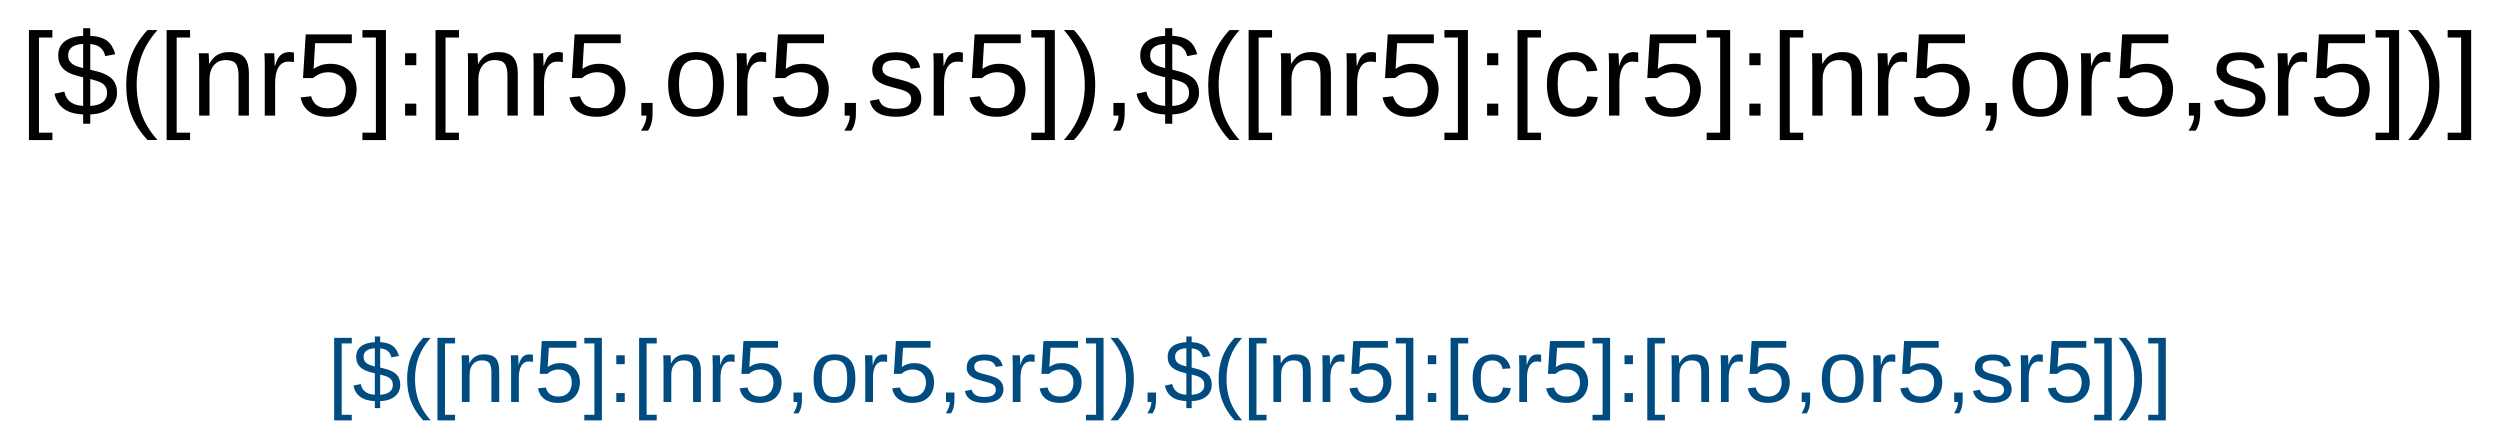 <?xml version="1.0" encoding="UTF-8"?>
<svg xmlns="http://www.w3.org/2000/svg" xmlns:xlink="http://www.w3.org/1999/xlink" width="565" height="97" viewBox="0 0 565 97">
<defs>
<g>
<g id="glyph-0-0">
<path d="M 0.891 0 L 0.891 -17.781 L 7.969 -17.781 L 7.969 0 Z M 1.766 -0.891 L 7.078 -0.891 L 7.078 -16.891 L 1.766 -16.891 Z M 1.766 -0.891 "/>
</g>
<g id="glyph-0-1">
<path d="M 1.906 5.531 L 1.906 -19.328 L 7.203 -19.328 L 7.203 -17.641 L 4.172 -17.641 L 4.172 3.859 L 7.203 3.859 L 7.203 5.531 Z M 1.906 5.531 "/>
</g>
<g id="glyph-0-2">
<path d="M 6.75 -0.266 C 4.863 -0.336 3.391 -0.773 2.328 -1.578 C 1.266 -2.379 0.582 -3.5 0.281 -4.938 L 2.5 -5.422 C 2.594 -4.961 2.738 -4.539 2.938 -4.156 C 3.145 -3.781 3.414 -3.453 3.75 -3.172 C 4.094 -2.898 4.508 -2.676 5 -2.5 C 5.488 -2.332 6.07 -2.227 6.75 -2.188 L 6.75 -8.641 L 6.484 -8.719 C 5.816 -8.875 5.16 -9.055 4.516 -9.266 C 3.879 -9.484 3.305 -9.77 2.797 -10.125 C 2.297 -10.488 1.891 -10.945 1.578 -11.5 C 1.273 -12.062 1.125 -12.77 1.125 -13.625 C 1.125 -14.352 1.258 -14.984 1.531 -15.516 C 1.812 -16.055 2.203 -16.504 2.703 -16.859 C 3.203 -17.223 3.797 -17.5 4.484 -17.688 C 5.172 -17.883 5.926 -18 6.75 -18.031 L 6.75 -19.75 L 8.359 -19.75 L 8.359 -18.031 C 9.223 -17.988 9.969 -17.867 10.594 -17.672 C 11.227 -17.484 11.766 -17.211 12.203 -16.859 C 12.648 -16.516 13.016 -16.094 13.297 -15.594 C 13.586 -15.094 13.82 -14.52 14 -13.875 L 11.734 -13.438 C 11.555 -14.258 11.203 -14.895 10.672 -15.344 C 10.148 -15.801 9.379 -16.078 8.359 -16.172 L 8.359 -10.375 C 8.867 -10.258 9.367 -10.133 9.859 -10 C 10.359 -9.875 10.832 -9.719 11.281 -9.531 C 11.727 -9.352 12.141 -9.145 12.516 -8.906 C 12.898 -8.664 13.234 -8.375 13.516 -8.031 C 13.797 -7.688 14.016 -7.273 14.172 -6.797 C 14.328 -6.328 14.406 -5.781 14.406 -5.156 C 14.406 -4.488 14.281 -3.867 14.031 -3.297 C 13.789 -2.734 13.422 -2.234 12.922 -1.797 C 12.43 -1.359 11.805 -1.004 11.047 -0.734 C 10.285 -0.473 9.391 -0.316 8.359 -0.266 L 8.359 1.844 L 6.75 1.844 Z M 12.156 -5.125 C 12.156 -5.676 12.051 -6.125 11.844 -6.469 C 11.645 -6.82 11.367 -7.109 11.016 -7.328 C 10.672 -7.547 10.266 -7.723 9.797 -7.859 C 9.336 -8.004 8.859 -8.141 8.359 -8.266 L 8.359 -2.172 C 8.922 -2.211 9.438 -2.297 9.906 -2.422 C 10.375 -2.555 10.773 -2.742 11.109 -2.984 C 11.441 -3.234 11.695 -3.535 11.875 -3.891 C 12.062 -4.242 12.156 -4.656 12.156 -5.125 Z M 3.359 -13.656 C 3.359 -13.176 3.441 -12.773 3.609 -12.453 C 3.785 -12.141 4.023 -11.875 4.328 -11.656 C 4.641 -11.438 5 -11.254 5.406 -11.109 C 5.82 -10.973 6.27 -10.844 6.75 -10.719 L 6.75 -16.203 C 6.125 -16.172 5.594 -16.082 5.156 -15.938 C 4.719 -15.789 4.367 -15.602 4.109 -15.375 C 3.848 -15.156 3.656 -14.895 3.531 -14.594 C 3.414 -14.301 3.359 -13.988 3.359 -13.656 Z M 3.359 -13.656 "/>
</g>
<g id="glyph-0-3">
<path d="M 1.656 -6.922 C 1.656 -8.129 1.742 -9.285 1.922 -10.391 C 2.109 -11.492 2.395 -12.551 2.781 -13.562 C 3.176 -14.582 3.676 -15.566 4.281 -16.516 C 4.895 -17.473 5.617 -18.41 6.453 -19.328 L 8.719 -19.328 C 7.906 -18.41 7.203 -17.473 6.609 -16.516 C 6.016 -15.555 5.523 -14.566 5.141 -13.547 C 4.766 -12.523 4.484 -11.461 4.297 -10.359 C 4.109 -9.266 4.016 -8.113 4.016 -6.906 C 4.016 -5.695 4.109 -4.539 4.297 -3.438 C 4.484 -2.332 4.766 -1.266 5.141 -0.234 C 5.523 0.785 6.016 1.77 6.609 2.719 C 7.203 3.676 7.906 4.609 8.719 5.516 L 6.453 5.516 C 5.617 4.609 4.895 3.676 4.281 2.719 C 3.676 1.77 3.176 0.785 2.781 -0.234 C 2.395 -1.254 2.109 -2.312 1.922 -3.406 C 1.742 -4.5 1.656 -5.656 1.656 -6.875 Z M 1.656 -6.922 "/>
</g>
<g id="glyph-0-4">
<path d="M 10.75 0 L 10.75 -8.938 C 10.75 -9.625 10.695 -10.195 10.594 -10.656 C 10.488 -11.113 10.32 -11.484 10.094 -11.766 C 9.875 -12.047 9.578 -12.242 9.203 -12.359 C 8.836 -12.484 8.383 -12.547 7.844 -12.547 C 7.281 -12.547 6.773 -12.445 6.328 -12.25 C 5.891 -12.051 5.508 -11.766 5.188 -11.391 C 4.875 -11.023 4.629 -10.57 4.453 -10.031 C 4.273 -9.488 4.188 -8.867 4.188 -8.172 L 4.188 0 L 1.844 0 L 1.844 -11.078 C 1.844 -11.379 1.844 -11.691 1.844 -12.016 C 1.844 -12.336 1.836 -12.645 1.828 -12.938 C 1.816 -13.227 1.805 -13.477 1.797 -13.688 C 1.785 -13.895 1.773 -14.031 1.766 -14.094 L 3.984 -14.094 C 3.992 -14.051 4.004 -13.93 4.016 -13.734 C 4.023 -13.547 4.035 -13.328 4.047 -13.078 C 4.055 -12.828 4.066 -12.57 4.078 -12.312 C 4.086 -12.062 4.094 -11.852 4.094 -11.688 L 4.125 -11.688 C 4.352 -12.094 4.602 -12.457 4.875 -12.781 C 5.145 -13.113 5.457 -13.395 5.812 -13.625 C 6.164 -13.852 6.57 -14.031 7.031 -14.156 C 7.488 -14.289 8.023 -14.359 8.641 -14.359 C 9.422 -14.359 10.094 -14.258 10.656 -14.062 C 11.219 -13.875 11.68 -13.578 12.047 -13.172 C 12.41 -12.773 12.676 -12.258 12.844 -11.625 C 13.008 -11 13.094 -10.254 13.094 -9.391 L 13.094 0 Z M 10.75 0 "/>
</g>
<g id="glyph-0-5">
<path d="M 1.844 0 L 1.844 -10.812 C 1.844 -11.102 1.844 -11.398 1.844 -11.703 C 1.844 -12.016 1.836 -12.312 1.828 -12.594 C 1.816 -12.883 1.805 -13.156 1.797 -13.406 C 1.785 -13.664 1.773 -13.895 1.766 -14.094 L 3.984 -14.094 C 3.992 -13.895 4.004 -13.664 4.016 -13.406 C 4.023 -13.145 4.035 -12.879 4.047 -12.609 C 4.066 -12.348 4.078 -12.094 4.078 -11.844 C 4.086 -11.594 4.094 -11.383 4.094 -11.219 L 4.141 -11.219 C 4.305 -11.75 4.484 -12.211 4.672 -12.609 C 4.859 -13.004 5.078 -13.328 5.328 -13.578 C 5.578 -13.836 5.875 -14.031 6.219 -14.156 C 6.57 -14.289 6.992 -14.359 7.484 -14.359 C 7.68 -14.359 7.863 -14.344 8.031 -14.312 C 8.207 -14.281 8.344 -14.25 8.438 -14.219 L 8.438 -12.078 C 8.281 -12.117 8.098 -12.148 7.891 -12.172 C 7.68 -12.191 7.445 -12.203 7.188 -12.203 C 6.645 -12.203 6.188 -12.078 5.812 -11.828 C 5.438 -11.586 5.129 -11.254 4.891 -10.828 C 4.648 -10.398 4.473 -9.891 4.359 -9.297 C 4.242 -8.703 4.188 -8.051 4.188 -7.344 L 4.188 0 Z M 1.844 0 "/>
</g>
<g id="glyph-0-6">
<path d="M 13.719 -5.984 C 13.719 -5.055 13.578 -4.211 13.297 -3.453 C 13.016 -2.691 12.598 -2.035 12.047 -1.484 C 11.504 -0.93 10.828 -0.5 10.016 -0.188 C 9.203 0.113 8.266 0.266 7.203 0.266 C 6.234 0.266 5.391 0.148 4.672 -0.078 C 3.961 -0.305 3.359 -0.617 2.859 -1.016 C 2.367 -1.41 1.977 -1.867 1.688 -2.391 C 1.395 -2.922 1.188 -3.492 1.062 -4.109 L 3.438 -4.375 C 3.531 -4.031 3.664 -3.691 3.844 -3.359 C 4.02 -3.035 4.254 -2.742 4.547 -2.484 C 4.848 -2.234 5.219 -2.031 5.656 -1.875 C 6.094 -1.727 6.625 -1.656 7.25 -1.656 C 7.863 -1.656 8.414 -1.75 8.906 -1.938 C 9.406 -2.125 9.828 -2.398 10.172 -2.766 C 10.523 -3.129 10.797 -3.57 10.984 -4.094 C 11.18 -4.625 11.281 -5.234 11.281 -5.922 C 11.281 -6.484 11.188 -7 11 -7.469 C 10.82 -7.945 10.562 -8.359 10.219 -8.703 C 9.883 -9.047 9.473 -9.312 8.984 -9.5 C 8.492 -9.695 7.938 -9.797 7.312 -9.797 C 6.914 -9.797 6.551 -9.758 6.219 -9.688 C 5.895 -9.613 5.594 -9.516 5.312 -9.391 C 5.031 -9.273 4.77 -9.133 4.531 -8.969 C 4.301 -8.812 4.086 -8.648 3.891 -8.484 L 1.609 -8.484 L 2.219 -18.344 L 12.641 -18.344 L 12.641 -16.359 L 4.344 -16.359 L 4 -10.531 C 4.414 -10.852 4.938 -11.129 5.562 -11.359 C 6.188 -11.586 6.926 -11.703 7.781 -11.703 C 8.695 -11.703 9.52 -11.562 10.25 -11.281 C 10.977 -11.008 11.598 -10.617 12.109 -10.109 C 12.617 -9.598 13.016 -8.988 13.297 -8.281 C 13.578 -7.582 13.719 -6.816 13.719 -5.984 Z M 13.719 -5.984 "/>
</g>
<g id="glyph-0-7">
<path d="M 0.203 5.531 L 0.203 3.859 L 3.25 3.859 L 3.25 -17.641 L 0.203 -17.641 L 0.203 -19.328 L 5.516 -19.328 L 5.516 5.531 Z M 0.203 5.531 "/>
</g>
<g id="glyph-0-8">
<path d="M 2.438 -11.391 L 2.438 -14.094 L 4.969 -14.094 L 4.969 -11.391 Z M 2.438 0 L 2.438 -2.703 L 4.969 -2.703 L 4.969 0 Z M 2.438 0 "/>
</g>
<g id="glyph-0-9">
<path d="M 5.016 -2.859 L 5.016 -0.672 C 5.016 -0.203 4.992 0.219 4.953 0.594 C 4.91 0.969 4.848 1.316 4.766 1.641 C 4.68 1.973 4.578 2.281 4.453 2.562 C 4.328 2.852 4.176 3.133 4 3.406 L 2.391 3.406 C 2.785 2.844 3.086 2.273 3.297 1.703 C 3.516 1.129 3.625 0.562 3.625 0 L 2.469 0 L 2.469 -2.859 Z M 5.016 -2.859 "/>
</g>
<g id="glyph-0-10">
<path d="M 13.719 -7.062 C 13.719 -4.594 13.172 -2.754 12.078 -1.547 C 10.992 -0.336 9.422 0.266 7.359 0.266 C 6.379 0.266 5.5 0.117 4.719 -0.172 C 3.945 -0.473 3.297 -0.926 2.766 -1.531 C 2.234 -2.145 1.828 -2.91 1.547 -3.828 C 1.266 -4.742 1.125 -5.82 1.125 -7.062 C 1.125 -11.926 3.227 -14.359 7.438 -14.359 C 8.531 -14.359 9.473 -14.203 10.266 -13.891 C 11.055 -13.586 11.707 -13.129 12.219 -12.516 C 12.727 -11.91 13.102 -11.148 13.344 -10.234 C 13.594 -9.328 13.719 -8.27 13.719 -7.062 Z M 11.25 -7.062 C 11.25 -8.156 11.164 -9.055 11 -9.766 C 10.832 -10.473 10.582 -11.039 10.25 -11.469 C 9.926 -11.895 9.531 -12.191 9.062 -12.359 C 8.594 -12.535 8.062 -12.625 7.469 -12.625 C 6.875 -12.625 6.332 -12.531 5.844 -12.344 C 5.363 -12.164 4.953 -11.863 4.609 -11.438 C 4.273 -11.008 4.02 -10.438 3.844 -9.719 C 3.664 -9.008 3.578 -8.125 3.578 -7.062 C 3.578 -5.969 3.672 -5.062 3.859 -4.344 C 4.055 -3.625 4.32 -3.051 4.656 -2.625 C 4.988 -2.207 5.383 -1.91 5.844 -1.734 C 6.301 -1.555 6.797 -1.469 7.328 -1.469 C 7.93 -1.469 8.473 -1.551 8.953 -1.719 C 9.441 -1.895 9.852 -2.191 10.188 -2.609 C 10.531 -3.035 10.789 -3.609 10.969 -4.328 C 11.156 -5.055 11.25 -5.969 11.25 -7.062 Z M 11.25 -7.062 "/>
</g>
<g id="glyph-0-11">
<path d="M 12.375 -3.891 C 12.375 -3.234 12.242 -2.645 11.984 -2.125 C 11.734 -1.613 11.363 -1.18 10.875 -0.828 C 10.383 -0.473 9.785 -0.203 9.078 -0.016 C 8.367 0.172 7.562 0.266 6.656 0.266 C 5.844 0.266 5.109 0.195 4.453 0.062 C 3.797 -0.062 3.219 -0.258 2.719 -0.531 C 2.227 -0.812 1.816 -1.176 1.484 -1.625 C 1.148 -2.082 0.906 -2.645 0.75 -3.312 L 2.812 -3.719 C 3.008 -2.957 3.422 -2.398 4.047 -2.047 C 4.672 -1.703 5.539 -1.531 6.656 -1.531 C 7.156 -1.531 7.613 -1.562 8.031 -1.625 C 8.457 -1.695 8.82 -1.816 9.125 -1.984 C 9.426 -2.148 9.66 -2.375 9.828 -2.656 C 10.004 -2.945 10.094 -3.301 10.094 -3.719 C 10.094 -4.133 9.992 -4.477 9.797 -4.75 C 9.598 -5.031 9.316 -5.258 8.953 -5.438 C 8.598 -5.625 8.164 -5.785 7.656 -5.922 C 7.156 -6.055 6.598 -6.207 5.984 -6.375 C 5.422 -6.52 4.863 -6.68 4.312 -6.859 C 3.758 -7.047 3.258 -7.285 2.812 -7.578 C 2.363 -7.879 2 -8.25 1.719 -8.688 C 1.438 -9.133 1.297 -9.691 1.297 -10.359 C 1.297 -11.648 1.754 -12.629 2.672 -13.297 C 3.586 -13.973 4.926 -14.312 6.688 -14.312 C 8.238 -14.312 9.473 -14.035 10.391 -13.484 C 11.305 -12.941 11.883 -12.066 12.125 -10.859 L 10.016 -10.594 C 9.93 -10.957 9.785 -11.266 9.578 -11.516 C 9.367 -11.766 9.117 -11.961 8.828 -12.109 C 8.535 -12.266 8.203 -12.375 7.828 -12.438 C 7.461 -12.508 7.082 -12.547 6.688 -12.547 C 5.625 -12.547 4.836 -12.383 4.328 -12.062 C 3.828 -11.738 3.578 -11.25 3.578 -10.594 C 3.578 -10.219 3.672 -9.906 3.859 -9.656 C 4.047 -9.406 4.305 -9.195 4.641 -9.031 C 4.973 -8.863 5.375 -8.719 5.844 -8.594 C 6.312 -8.469 6.828 -8.332 7.391 -8.188 C 7.766 -8.094 8.145 -7.988 8.531 -7.875 C 8.926 -7.77 9.305 -7.641 9.672 -7.484 C 10.047 -7.336 10.395 -7.16 10.719 -6.953 C 11.051 -6.754 11.336 -6.508 11.578 -6.219 C 11.816 -5.938 12.008 -5.602 12.156 -5.219 C 12.301 -4.844 12.375 -4.398 12.375 -3.891 Z M 12.375 -3.891 "/>
</g>
<g id="glyph-0-12">
<path d="M 7.234 -6.875 C 7.234 -5.656 7.141 -4.5 6.953 -3.406 C 6.773 -2.312 6.488 -1.254 6.094 -0.234 C 5.707 0.785 5.207 1.77 4.594 2.719 C 3.988 3.676 3.266 4.609 2.422 5.516 L 0.156 5.516 C 0.969 4.609 1.672 3.676 2.266 2.719 C 2.867 1.77 3.359 0.785 3.734 -0.234 C 4.117 -1.266 4.406 -2.332 4.594 -3.438 C 4.781 -4.539 4.875 -5.695 4.875 -6.906 C 4.875 -8.113 4.781 -9.266 4.594 -10.359 C 4.406 -11.461 4.117 -12.523 3.734 -13.547 C 3.359 -14.566 2.867 -15.555 2.266 -16.516 C 1.672 -17.473 0.969 -18.41 0.156 -19.328 L 2.422 -19.328 C 3.266 -18.41 3.988 -17.473 4.594 -16.516 C 5.207 -15.566 5.707 -14.582 6.094 -13.562 C 6.488 -12.551 6.773 -11.492 6.953 -10.391 C 7.141 -9.285 7.234 -8.129 7.234 -6.922 Z M 7.234 -6.875 "/>
</g>
<g id="glyph-0-13">
<path d="M 3.578 -7.109 C 3.578 -6.305 3.633 -5.566 3.75 -4.891 C 3.875 -4.211 4.07 -3.625 4.344 -3.125 C 4.625 -2.633 4.992 -2.254 5.453 -1.984 C 5.91 -1.723 6.473 -1.594 7.141 -1.594 C 7.973 -1.594 8.664 -1.816 9.219 -2.266 C 9.781 -2.711 10.129 -3.406 10.266 -4.344 L 12.625 -4.188 C 12.551 -3.613 12.383 -3.055 12.125 -2.516 C 11.863 -1.973 11.508 -1.5 11.062 -1.094 C 10.613 -0.688 10.066 -0.359 9.422 -0.109 C 8.785 0.141 8.047 0.266 7.203 0.266 C 6.098 0.266 5.16 0.078 4.391 -0.297 C 3.617 -0.672 2.988 -1.188 2.5 -1.844 C 2.02 -2.5 1.672 -3.27 1.453 -4.156 C 1.242 -5.051 1.141 -6.02 1.141 -7.062 C 1.141 -8.008 1.219 -8.844 1.375 -9.562 C 1.531 -10.289 1.75 -10.926 2.031 -11.469 C 2.312 -12.008 2.641 -12.461 3.016 -12.828 C 3.398 -13.203 3.816 -13.5 4.266 -13.719 C 4.711 -13.938 5.18 -14.098 5.672 -14.203 C 6.172 -14.305 6.672 -14.359 7.172 -14.359 C 7.961 -14.359 8.664 -14.25 9.281 -14.031 C 9.895 -13.812 10.426 -13.508 10.875 -13.125 C 11.32 -12.75 11.688 -12.305 11.969 -11.797 C 12.25 -11.285 12.441 -10.734 12.547 -10.141 L 10.141 -9.969 C 10.023 -10.75 9.719 -11.367 9.219 -11.828 C 8.727 -12.285 8.023 -12.516 7.109 -12.516 C 6.441 -12.516 5.883 -12.398 5.438 -12.172 C 4.988 -11.953 4.625 -11.617 4.344 -11.172 C 4.07 -10.734 3.875 -10.176 3.75 -9.5 C 3.633 -8.82 3.578 -8.023 3.578 -7.109 Z M 3.578 -7.109 "/>
</g>
<g id="glyph-1-0">
<path d="M 0.672 0 L 0.672 -13.328 L 5.984 -13.328 L 5.984 0 Z M 1.328 -0.672 L 5.312 -0.672 L 5.312 -12.672 L 1.328 -12.672 Z M 1.328 -0.672 "/>
</g>
<g id="glyph-1-1">
<path d="M 1.422 4.156 L 1.422 -14.5 L 5.406 -14.5 L 5.406 -13.234 L 3.125 -13.234 L 3.125 2.891 L 5.406 2.891 L 5.406 4.156 Z M 1.422 4.156 "/>
</g>
<g id="glyph-1-2">
<path d="M 5.062 -0.203 C 3.645 -0.254 2.535 -0.582 1.734 -1.188 C 0.941 -1.789 0.438 -2.629 0.219 -3.703 L 1.875 -4.062 C 1.945 -3.719 2.055 -3.406 2.203 -3.125 C 2.359 -2.844 2.562 -2.598 2.812 -2.391 C 3.062 -2.18 3.367 -2.008 3.734 -1.875 C 4.109 -1.75 4.551 -1.672 5.062 -1.641 L 5.062 -6.484 L 4.859 -6.531 C 4.359 -6.645 3.867 -6.785 3.391 -6.953 C 2.91 -7.117 2.477 -7.336 2.094 -7.609 C 1.719 -7.879 1.414 -8.223 1.188 -8.641 C 0.957 -9.055 0.844 -9.582 0.844 -10.219 C 0.844 -10.758 0.945 -11.234 1.156 -11.641 C 1.363 -12.047 1.656 -12.383 2.031 -12.656 C 2.406 -12.926 2.848 -13.129 3.359 -13.266 C 3.867 -13.41 4.438 -13.5 5.062 -13.531 L 5.062 -14.812 L 6.266 -14.812 L 6.266 -13.531 C 6.922 -13.5 7.484 -13.406 7.953 -13.25 C 8.422 -13.102 8.82 -12.898 9.156 -12.641 C 9.488 -12.379 9.758 -12.062 9.969 -11.688 C 10.188 -11.32 10.363 -10.895 10.5 -10.406 L 8.797 -10.078 C 8.672 -10.691 8.406 -11.164 8 -11.5 C 7.602 -11.844 7.023 -12.051 6.266 -12.125 L 6.266 -7.781 C 6.648 -7.688 7.023 -7.594 7.391 -7.5 C 7.766 -7.406 8.117 -7.289 8.453 -7.156 C 8.797 -7.02 9.109 -6.859 9.391 -6.672 C 9.68 -6.492 9.93 -6.273 10.141 -6.016 C 10.348 -5.766 10.508 -5.461 10.625 -5.109 C 10.738 -4.754 10.797 -4.344 10.797 -3.875 C 10.797 -3.363 10.703 -2.895 10.516 -2.469 C 10.336 -2.051 10.062 -1.676 9.688 -1.344 C 9.32 -1.02 8.852 -0.754 8.281 -0.547 C 7.719 -0.348 7.047 -0.234 6.266 -0.203 L 6.266 1.391 L 5.062 1.391 Z M 9.125 -3.844 C 9.125 -4.258 9.047 -4.598 8.891 -4.859 C 8.734 -5.117 8.523 -5.332 8.266 -5.5 C 8.004 -5.664 7.703 -5.801 7.359 -5.906 C 7.016 -6.008 6.648 -6.109 6.266 -6.203 L 6.266 -1.625 C 6.691 -1.656 7.078 -1.719 7.422 -1.812 C 7.773 -1.914 8.078 -2.055 8.328 -2.234 C 8.586 -2.422 8.785 -2.645 8.922 -2.906 C 9.055 -3.176 9.125 -3.488 9.125 -3.844 Z M 2.516 -10.234 C 2.516 -9.879 2.578 -9.582 2.703 -9.344 C 2.836 -9.102 3.02 -8.898 3.25 -8.734 C 3.477 -8.578 3.742 -8.441 4.047 -8.328 C 4.359 -8.223 4.695 -8.125 5.062 -8.031 L 5.062 -12.156 C 4.594 -12.125 4.191 -12.051 3.859 -11.938 C 3.535 -11.832 3.273 -11.695 3.078 -11.531 C 2.879 -11.363 2.734 -11.164 2.641 -10.938 C 2.555 -10.719 2.516 -10.484 2.516 -10.234 Z M 2.516 -10.234 "/>
</g>
<g id="glyph-1-3">
<path d="M 1.234 -5.203 C 1.234 -6.098 1.301 -6.957 1.438 -7.781 C 1.582 -8.613 1.801 -9.41 2.094 -10.172 C 2.383 -10.93 2.754 -11.672 3.203 -12.391 C 3.66 -13.109 4.207 -13.812 4.844 -14.5 L 6.547 -14.5 C 5.93 -13.812 5.398 -13.109 4.953 -12.391 C 4.504 -11.672 4.133 -10.926 3.844 -10.156 C 3.562 -9.395 3.352 -8.598 3.219 -7.766 C 3.082 -6.941 3.016 -6.078 3.016 -5.172 C 3.016 -4.266 3.082 -3.398 3.219 -2.578 C 3.352 -1.754 3.562 -0.957 3.844 -0.188 C 4.133 0.582 4.504 1.32 4.953 2.031 C 5.398 2.75 5.93 3.453 6.547 4.141 L 4.844 4.141 C 4.207 3.453 3.66 2.75 3.203 2.031 C 2.754 1.32 2.383 0.586 2.094 -0.172 C 1.801 -0.93 1.582 -1.723 1.438 -2.547 C 1.301 -3.379 1.234 -4.25 1.234 -5.156 Z M 1.234 -5.203 "/>
</g>
<g id="glyph-1-4">
<path d="M 8.062 0 L 8.062 -6.703 C 8.062 -7.211 8.02 -7.641 7.938 -7.984 C 7.863 -8.328 7.742 -8.602 7.578 -8.812 C 7.41 -9.031 7.188 -9.18 6.906 -9.266 C 6.633 -9.359 6.289 -9.406 5.875 -9.406 C 5.457 -9.406 5.082 -9.332 4.75 -9.188 C 4.414 -9.039 4.129 -8.828 3.891 -8.547 C 3.648 -8.273 3.461 -7.938 3.328 -7.531 C 3.203 -7.125 3.141 -6.656 3.141 -6.125 L 3.141 0 L 1.391 0 L 1.391 -8.312 C 1.391 -8.531 1.383 -8.758 1.375 -9 C 1.375 -9.25 1.367 -9.484 1.359 -9.703 C 1.359 -9.922 1.352 -10.109 1.344 -10.266 C 1.344 -10.422 1.336 -10.52 1.328 -10.562 L 2.984 -10.562 C 2.992 -10.531 3 -10.441 3 -10.297 C 3.008 -10.16 3.02 -10 3.031 -9.812 C 3.039 -9.625 3.047 -9.43 3.047 -9.234 C 3.055 -9.047 3.062 -8.891 3.062 -8.766 L 3.094 -8.766 C 3.258 -9.066 3.441 -9.344 3.641 -9.594 C 3.848 -9.844 4.082 -10.051 4.344 -10.219 C 4.613 -10.395 4.922 -10.531 5.266 -10.625 C 5.617 -10.719 6.02 -10.766 6.469 -10.766 C 7.062 -10.766 7.566 -10.691 7.984 -10.547 C 8.41 -10.398 8.758 -10.176 9.031 -9.875 C 9.301 -9.582 9.5 -9.195 9.625 -8.719 C 9.758 -8.25 9.828 -7.691 9.828 -7.047 L 9.828 0 Z M 8.062 0 "/>
</g>
<g id="glyph-1-5">
<path d="M 1.391 0 L 1.391 -8.109 C 1.391 -8.328 1.383 -8.551 1.375 -8.781 C 1.375 -9.008 1.367 -9.234 1.359 -9.453 C 1.359 -9.672 1.352 -9.875 1.344 -10.062 C 1.344 -10.25 1.336 -10.414 1.328 -10.562 L 2.984 -10.562 C 2.992 -10.414 3.004 -10.242 3.016 -10.047 C 3.023 -9.859 3.035 -9.66 3.047 -9.453 C 3.055 -9.254 3.062 -9.062 3.062 -8.875 C 3.062 -8.695 3.062 -8.539 3.062 -8.406 L 3.109 -8.406 C 3.234 -8.812 3.363 -9.16 3.5 -9.453 C 3.645 -9.754 3.812 -10 4 -10.188 C 4.188 -10.383 4.41 -10.531 4.672 -10.625 C 4.93 -10.719 5.242 -10.766 5.609 -10.766 C 5.754 -10.766 5.891 -10.75 6.016 -10.719 C 6.148 -10.695 6.254 -10.68 6.328 -10.672 L 6.328 -9.047 C 6.211 -9.086 6.078 -9.113 5.922 -9.125 C 5.766 -9.145 5.586 -9.156 5.391 -9.156 C 4.984 -9.156 4.641 -9.062 4.359 -8.875 C 4.078 -8.695 3.848 -8.445 3.672 -8.125 C 3.492 -7.801 3.359 -7.414 3.266 -6.969 C 3.18 -6.52 3.141 -6.035 3.141 -5.516 L 3.141 0 Z M 1.391 0 "/>
</g>
<g id="glyph-1-6">
<path d="M 10.281 -4.484 C 10.281 -3.797 10.176 -3.164 9.969 -2.594 C 9.758 -2.02 9.445 -1.523 9.031 -1.109 C 8.625 -0.691 8.117 -0.367 7.516 -0.141 C 6.91 0.086 6.207 0.203 5.406 0.203 C 4.676 0.203 4.039 0.117 3.5 -0.047 C 2.969 -0.223 2.516 -0.457 2.141 -0.75 C 1.773 -1.051 1.484 -1.398 1.266 -1.797 C 1.047 -2.191 0.891 -2.617 0.797 -3.078 L 2.578 -3.281 C 2.648 -3.02 2.75 -2.766 2.875 -2.516 C 3.008 -2.273 3.188 -2.055 3.406 -1.859 C 3.633 -1.672 3.91 -1.52 4.234 -1.406 C 4.566 -1.289 4.969 -1.234 5.438 -1.234 C 5.895 -1.234 6.305 -1.301 6.672 -1.438 C 7.047 -1.582 7.363 -1.789 7.625 -2.062 C 7.895 -2.344 8.098 -2.68 8.234 -3.078 C 8.379 -3.473 8.453 -3.926 8.453 -4.438 C 8.453 -4.863 8.383 -5.254 8.25 -5.609 C 8.113 -5.961 7.914 -6.27 7.656 -6.531 C 7.406 -6.789 7.098 -6.988 6.734 -7.125 C 6.367 -7.27 5.953 -7.344 5.484 -7.344 C 5.191 -7.344 4.922 -7.316 4.672 -7.266 C 4.422 -7.211 4.188 -7.141 3.969 -7.047 C 3.758 -6.961 3.566 -6.859 3.391 -6.734 C 3.223 -6.609 3.066 -6.484 2.922 -6.359 L 1.203 -6.359 L 1.656 -13.766 L 9.484 -13.766 L 9.484 -12.266 L 3.266 -12.266 L 3 -7.906 C 3.312 -8.145 3.703 -8.348 4.172 -8.516 C 4.641 -8.691 5.195 -8.781 5.844 -8.781 C 6.52 -8.781 7.129 -8.676 7.672 -8.469 C 8.223 -8.258 8.691 -7.961 9.078 -7.578 C 9.461 -7.203 9.758 -6.75 9.969 -6.219 C 10.176 -5.695 10.281 -5.117 10.281 -4.484 Z M 10.281 -4.484 "/>
</g>
<g id="glyph-1-7">
<path d="M 0.156 4.156 L 0.156 2.891 L 2.438 2.891 L 2.438 -13.234 L 0.156 -13.234 L 0.156 -14.5 L 4.125 -14.5 L 4.125 4.156 Z M 0.156 4.156 "/>
</g>
<g id="glyph-1-8">
<path d="M 1.828 -8.547 L 1.828 -10.562 L 3.734 -10.562 L 3.734 -8.547 Z M 1.828 0 L 1.828 -2.016 L 3.734 -2.016 L 3.734 0 Z M 1.828 0 "/>
</g>
<g id="glyph-1-9">
<path d="M 3.766 -2.141 L 3.766 -0.5 C 3.766 -0.156 3.75 0.156 3.719 0.438 C 3.688 0.727 3.641 0.992 3.578 1.234 C 3.516 1.484 3.43 1.711 3.328 1.922 C 3.234 2.141 3.125 2.352 3 2.562 L 1.797 2.562 C 2.086 2.133 2.312 1.707 2.469 1.281 C 2.633 0.852 2.719 0.426 2.719 0 L 1.859 0 L 1.859 -2.141 Z M 3.766 -2.141 "/>
</g>
<g id="glyph-1-10">
<path d="M 10.281 -5.297 C 10.281 -3.441 9.875 -2.062 9.062 -1.156 C 8.25 -0.25 7.066 0.203 5.516 0.203 C 4.785 0.203 4.129 0.094 3.547 -0.125 C 2.961 -0.352 2.469 -0.695 2.062 -1.156 C 1.664 -1.613 1.363 -2.18 1.156 -2.859 C 0.945 -3.547 0.844 -4.359 0.844 -5.297 C 0.844 -8.941 2.422 -10.766 5.578 -10.766 C 6.398 -10.766 7.109 -10.648 7.703 -10.422 C 8.297 -10.191 8.781 -9.848 9.156 -9.391 C 9.539 -8.941 9.82 -8.375 10 -7.688 C 10.188 -7 10.281 -6.203 10.281 -5.297 Z M 8.438 -5.297 C 8.438 -6.117 8.375 -6.797 8.25 -7.328 C 8.125 -7.859 7.938 -8.281 7.688 -8.594 C 7.445 -8.914 7.148 -9.141 6.797 -9.266 C 6.441 -9.398 6.047 -9.469 5.609 -9.469 C 5.16 -9.469 4.754 -9.398 4.391 -9.266 C 4.023 -9.129 3.719 -8.898 3.469 -8.578 C 3.219 -8.254 3.023 -7.828 2.891 -7.297 C 2.754 -6.766 2.688 -6.098 2.688 -5.297 C 2.688 -4.473 2.754 -3.789 2.891 -3.25 C 3.035 -2.719 3.234 -2.289 3.484 -1.969 C 3.742 -1.656 4.039 -1.43 4.375 -1.297 C 4.719 -1.172 5.094 -1.109 5.5 -1.109 C 5.945 -1.109 6.352 -1.172 6.719 -1.297 C 7.082 -1.422 7.391 -1.641 7.641 -1.953 C 7.898 -2.273 8.098 -2.707 8.234 -3.25 C 8.367 -3.789 8.438 -4.473 8.438 -5.297 Z M 8.438 -5.297 "/>
</g>
<g id="glyph-1-11">
<path d="M 9.281 -2.922 C 9.281 -2.422 9.18 -1.977 8.984 -1.594 C 8.797 -1.207 8.52 -0.879 8.156 -0.609 C 7.789 -0.348 7.344 -0.145 6.812 0 C 6.281 0.133 5.672 0.203 4.984 0.203 C 4.379 0.203 3.828 0.148 3.328 0.047 C 2.836 -0.047 2.406 -0.195 2.031 -0.406 C 1.664 -0.613 1.359 -0.883 1.109 -1.219 C 0.859 -1.562 0.676 -1.984 0.562 -2.484 L 2.109 -2.781 C 2.254 -2.219 2.562 -1.801 3.031 -1.531 C 3.5 -1.27 4.148 -1.141 4.984 -1.141 C 5.367 -1.141 5.719 -1.164 6.031 -1.219 C 6.344 -1.27 6.613 -1.359 6.844 -1.484 C 7.07 -1.617 7.25 -1.789 7.375 -2 C 7.5 -2.207 7.562 -2.469 7.562 -2.781 C 7.562 -3.102 7.488 -3.363 7.344 -3.562 C 7.195 -3.77 6.988 -3.941 6.719 -4.078 C 6.445 -4.211 6.117 -4.332 5.734 -4.438 C 5.359 -4.539 4.945 -4.656 4.5 -4.781 C 4.07 -4.883 3.648 -5.004 3.234 -5.141 C 2.816 -5.285 2.441 -5.469 2.109 -5.688 C 1.773 -5.914 1.504 -6.191 1.297 -6.516 C 1.086 -6.848 0.984 -7.27 0.984 -7.781 C 0.984 -8.738 1.32 -9.469 2 -9.969 C 2.688 -10.477 3.691 -10.734 5.016 -10.734 C 6.18 -10.734 7.102 -10.523 7.781 -10.109 C 8.469 -9.703 8.906 -9.047 9.094 -8.141 L 7.516 -7.953 C 7.453 -8.223 7.344 -8.453 7.188 -8.641 C 7.031 -8.828 6.844 -8.977 6.625 -9.094 C 6.406 -9.207 6.156 -9.285 5.875 -9.328 C 5.594 -9.379 5.305 -9.406 5.016 -9.406 C 4.211 -9.406 3.625 -9.285 3.25 -9.047 C 2.875 -8.805 2.688 -8.441 2.688 -7.953 C 2.688 -7.66 2.754 -7.422 2.891 -7.234 C 3.035 -7.055 3.234 -6.898 3.484 -6.766 C 3.734 -6.641 4.031 -6.531 4.375 -6.438 C 4.727 -6.344 5.117 -6.242 5.547 -6.141 C 5.828 -6.066 6.113 -5.988 6.406 -5.906 C 6.695 -5.832 6.977 -5.738 7.25 -5.625 C 7.531 -5.508 7.789 -5.375 8.031 -5.219 C 8.281 -5.062 8.492 -4.875 8.672 -4.656 C 8.859 -4.445 9.004 -4.195 9.109 -3.906 C 9.223 -3.625 9.281 -3.297 9.281 -2.922 Z M 9.281 -2.922 "/>
</g>
<g id="glyph-1-12">
<path d="M 5.422 -5.156 C 5.422 -4.25 5.352 -3.379 5.219 -2.547 C 5.082 -1.723 4.863 -0.93 4.562 -0.172 C 4.27 0.586 3.895 1.32 3.438 2.031 C 2.988 2.75 2.445 3.453 1.812 4.141 L 0.125 4.141 C 0.727 3.453 1.254 2.75 1.703 2.031 C 2.148 1.32 2.516 0.582 2.797 -0.188 C 3.086 -0.957 3.301 -1.754 3.438 -2.578 C 3.582 -3.398 3.656 -4.266 3.656 -5.172 C 3.656 -6.078 3.582 -6.941 3.438 -7.766 C 3.301 -8.598 3.086 -9.395 2.797 -10.156 C 2.516 -10.926 2.148 -11.672 1.703 -12.391 C 1.254 -13.109 0.727 -13.812 0.125 -14.5 L 1.812 -14.5 C 2.445 -13.812 2.988 -13.109 3.438 -12.391 C 3.895 -11.672 4.27 -10.93 4.562 -10.172 C 4.863 -9.41 5.082 -8.613 5.219 -7.781 C 5.352 -6.957 5.422 -6.098 5.422 -5.203 Z M 5.422 -5.156 "/>
</g>
<g id="glyph-1-13">
<path d="M 2.688 -5.328 C 2.688 -4.723 2.727 -4.164 2.812 -3.656 C 2.906 -3.156 3.055 -2.719 3.266 -2.344 C 3.473 -1.977 3.742 -1.691 4.078 -1.484 C 4.422 -1.285 4.848 -1.188 5.359 -1.188 C 5.984 -1.188 6.504 -1.352 6.922 -1.688 C 7.336 -2.031 7.598 -2.555 7.703 -3.266 L 9.469 -3.141 C 9.414 -2.703 9.289 -2.281 9.094 -1.875 C 8.895 -1.477 8.629 -1.125 8.297 -0.812 C 7.961 -0.508 7.551 -0.266 7.062 -0.078 C 6.582 0.109 6.031 0.203 5.406 0.203 C 4.57 0.203 3.863 0.062 3.281 -0.219 C 2.707 -0.5 2.238 -0.883 1.875 -1.375 C 1.52 -1.875 1.258 -2.457 1.094 -3.125 C 0.926 -3.789 0.844 -4.516 0.844 -5.297 C 0.844 -6.004 0.898 -6.629 1.016 -7.172 C 1.141 -7.711 1.305 -8.188 1.516 -8.594 C 1.734 -9 1.984 -9.344 2.266 -9.625 C 2.555 -9.906 2.867 -10.125 3.203 -10.281 C 3.535 -10.445 3.883 -10.566 4.25 -10.641 C 4.625 -10.723 5 -10.766 5.375 -10.766 C 5.969 -10.766 6.492 -10.68 6.953 -10.516 C 7.422 -10.359 7.82 -10.133 8.156 -9.844 C 8.488 -9.562 8.758 -9.227 8.969 -8.844 C 9.176 -8.457 9.328 -8.047 9.422 -7.609 L 7.609 -7.469 C 7.516 -8.051 7.281 -8.516 6.906 -8.859 C 6.539 -9.211 6.016 -9.391 5.328 -9.391 C 4.828 -9.391 4.41 -9.305 4.078 -9.141 C 3.742 -8.973 3.473 -8.719 3.266 -8.375 C 3.055 -8.039 2.906 -7.617 2.812 -7.109 C 2.727 -6.609 2.688 -6.016 2.688 -5.328 Z M 2.688 -5.328 "/>
</g>
</g>
</defs>
<rect x="-56.5" y="-9.7" width="678" height="116.4" fill="rgb(100%, 100%, 100%)" fill-opacity="1"/>
<g fill="rgb(0%, 0%, 0%)" fill-opacity="1">
<use xlink:href="#glyph-0-1" x="4.633" y="26.125"/>
<use xlink:href="#glyph-0-2" x="12.042" y="26.125"/>
<use xlink:href="#glyph-0-3" x="26.872" y="26.125"/>
<use xlink:href="#glyph-0-1" x="35.753" y="26.125"/>
<use xlink:href="#glyph-0-4" x="43.161" y="26.125"/>
<use xlink:href="#glyph-0-5" x="57.992" y="26.125"/>
<use xlink:href="#glyph-0-6" x="66.872" y="26.125"/>
<use xlink:href="#glyph-0-7" x="81.703" y="26.125"/>
<use xlink:href="#glyph-0-8" x="89.112" y="26.125"/>
<use xlink:href="#glyph-0-1" x="96.521" y="26.125"/>
<use xlink:href="#glyph-0-4" x="103.93" y="26.125"/>
<use xlink:href="#glyph-0-5" x="118.76" y="26.125"/>
<use xlink:href="#glyph-0-6" x="127.641" y="26.125"/>
<use xlink:href="#glyph-0-9" x="142.471" y="26.125"/>
<use xlink:href="#glyph-0-10" x="149.88" y="26.125"/>
<use xlink:href="#glyph-0-5" x="164.711" y="26.125"/>
<use xlink:href="#glyph-0-6" x="173.591" y="26.125"/>
<use xlink:href="#glyph-0-9" x="188.422" y="26.125"/>
<use xlink:href="#glyph-0-11" x="195.831" y="26.125"/>
<use xlink:href="#glyph-0-5" x="209.164" y="26.125"/>
<use xlink:href="#glyph-0-6" x="218.044" y="26.125"/>
<use xlink:href="#glyph-0-7" x="232.875" y="26.125"/>
<use xlink:href="#glyph-0-12" x="240.284" y="26.125"/>
<use xlink:href="#glyph-0-9" x="249.164" y="26.125"/>
<use xlink:href="#glyph-0-2" x="256.573" y="26.125"/>
<use xlink:href="#glyph-0-3" x="271.404" y="26.125"/>
<use xlink:href="#glyph-0-1" x="280.284" y="26.125"/>
<use xlink:href="#glyph-0-4" x="287.693" y="26.125"/>
<use xlink:href="#glyph-0-5" x="302.523" y="26.125"/>
<use xlink:href="#glyph-0-6" x="311.404" y="26.125"/>
<use xlink:href="#glyph-0-7" x="326.234" y="26.125"/>
<use xlink:href="#glyph-0-8" x="333.643" y="26.125"/>
<use xlink:href="#glyph-0-1" x="341.052" y="26.125"/>
<use xlink:href="#glyph-0-13" x="348.461" y="26.125"/>
<use xlink:href="#glyph-0-5" x="361.794" y="26.125"/>
<use xlink:href="#glyph-0-6" x="370.674" y="26.125"/>
<use xlink:href="#glyph-0-7" x="385.505" y="26.125"/>
<use xlink:href="#glyph-0-8" x="392.914" y="26.125"/>
<use xlink:href="#glyph-0-1" x="400.323" y="26.125"/>
<use xlink:href="#glyph-0-4" x="407.732" y="26.125"/>
<use xlink:href="#glyph-0-5" x="422.563" y="26.125"/>
<use xlink:href="#glyph-0-6" x="431.443" y="26.125"/>
<use xlink:href="#glyph-0-9" x="446.273" y="26.125"/>
<use xlink:href="#glyph-0-10" x="453.682" y="26.125"/>
<use xlink:href="#glyph-0-5" x="468.513" y="26.125"/>
<use xlink:href="#glyph-0-6" x="477.393" y="26.125"/>
<use xlink:href="#glyph-0-9" x="492.224" y="26.125"/>
<use xlink:href="#glyph-0-11" x="499.633" y="26.125"/>
<use xlink:href="#glyph-0-5" x="512.966" y="26.125"/>
<use xlink:href="#glyph-0-6" x="521.846" y="26.125"/>
<use xlink:href="#glyph-0-7" x="536.677" y="26.125"/>
<use xlink:href="#glyph-0-12" x="544.086" y="26.125"/>
<use xlink:href="#glyph-0-7" x="552.966" y="26.125"/>
</g>
<g fill="rgb(0%, 30%, 50%)" fill-opacity="1">
<use xlink:href="#glyph-1-1" x="74.098" y="90.852"/>
<use xlink:href="#glyph-1-2" x="79.654" y="90.852"/>
<use xlink:href="#glyph-1-3" x="90.777" y="90.852"/>
<use xlink:href="#glyph-1-1" x="97.438" y="90.852"/>
<use xlink:href="#glyph-1-4" x="102.994" y="90.852"/>
<use xlink:href="#glyph-1-5" x="114.117" y="90.852"/>
<use xlink:href="#glyph-1-6" x="120.777" y="90.852"/>
<use xlink:href="#glyph-1-7" x="131.9" y="90.852"/>
<use xlink:href="#glyph-1-8" x="137.457" y="90.852"/>
<use xlink:href="#glyph-1-1" x="143.014" y="90.852"/>
<use xlink:href="#glyph-1-4" x="148.57" y="90.852"/>
<use xlink:href="#glyph-1-5" x="159.693" y="90.852"/>
<use xlink:href="#glyph-1-6" x="166.354" y="90.852"/>
<use xlink:href="#glyph-1-9" x="177.477" y="90.852"/>
<use xlink:href="#glyph-1-10" x="183.033" y="90.852"/>
<use xlink:href="#glyph-1-5" x="194.156" y="90.852"/>
<use xlink:href="#glyph-1-6" x="200.816" y="90.852"/>
<use xlink:href="#glyph-1-9" x="211.939" y="90.852"/>
<use xlink:href="#glyph-1-11" x="217.496" y="90.852"/>
<use xlink:href="#glyph-1-5" x="227.496" y="90.852"/>
<use xlink:href="#glyph-1-6" x="234.156" y="90.852"/>
<use xlink:href="#glyph-1-7" x="245.279" y="90.852"/>
<use xlink:href="#glyph-1-12" x="250.836" y="90.852"/>
<use xlink:href="#glyph-1-9" x="257.496" y="90.852"/>
<use xlink:href="#glyph-1-2" x="263.053" y="90.852"/>
<use xlink:href="#glyph-1-3" x="274.176" y="90.852"/>
<use xlink:href="#glyph-1-1" x="280.836" y="90.852"/>
<use xlink:href="#glyph-1-4" x="286.393" y="90.852"/>
<use xlink:href="#glyph-1-5" x="297.516" y="90.852"/>
<use xlink:href="#glyph-1-6" x="304.176" y="90.852"/>
<use xlink:href="#glyph-1-7" x="315.299" y="90.852"/>
<use xlink:href="#glyph-1-8" x="320.855" y="90.852"/>
<use xlink:href="#glyph-1-1" x="326.412" y="90.852"/>
<use xlink:href="#glyph-1-13" x="331.969" y="90.852"/>
<use xlink:href="#glyph-1-5" x="341.969" y="90.852"/>
<use xlink:href="#glyph-1-6" x="348.629" y="90.852"/>
<use xlink:href="#glyph-1-7" x="359.752" y="90.852"/>
<use xlink:href="#glyph-1-8" x="365.309" y="90.852"/>
<use xlink:href="#glyph-1-1" x="370.865" y="90.852"/>
<use xlink:href="#glyph-1-4" x="376.422" y="90.852"/>
<use xlink:href="#glyph-1-5" x="387.545" y="90.852"/>
<use xlink:href="#glyph-1-6" x="394.205" y="90.852"/>
<use xlink:href="#glyph-1-9" x="405.328" y="90.852"/>
<use xlink:href="#glyph-1-10" x="410.885" y="90.852"/>
<use xlink:href="#glyph-1-5" x="422.008" y="90.852"/>
<use xlink:href="#glyph-1-6" x="428.668" y="90.852"/>
<use xlink:href="#glyph-1-9" x="439.791" y="90.852"/>
<use xlink:href="#glyph-1-11" x="445.348" y="90.852"/>
<use xlink:href="#glyph-1-5" x="455.348" y="90.852"/>
<use xlink:href="#glyph-1-6" x="462.008" y="90.852"/>
<use xlink:href="#glyph-1-7" x="473.131" y="90.852"/>
<use xlink:href="#glyph-1-12" x="478.688" y="90.852"/>
<use xlink:href="#glyph-1-7" x="485.348" y="90.852"/>
</g>
</svg>
